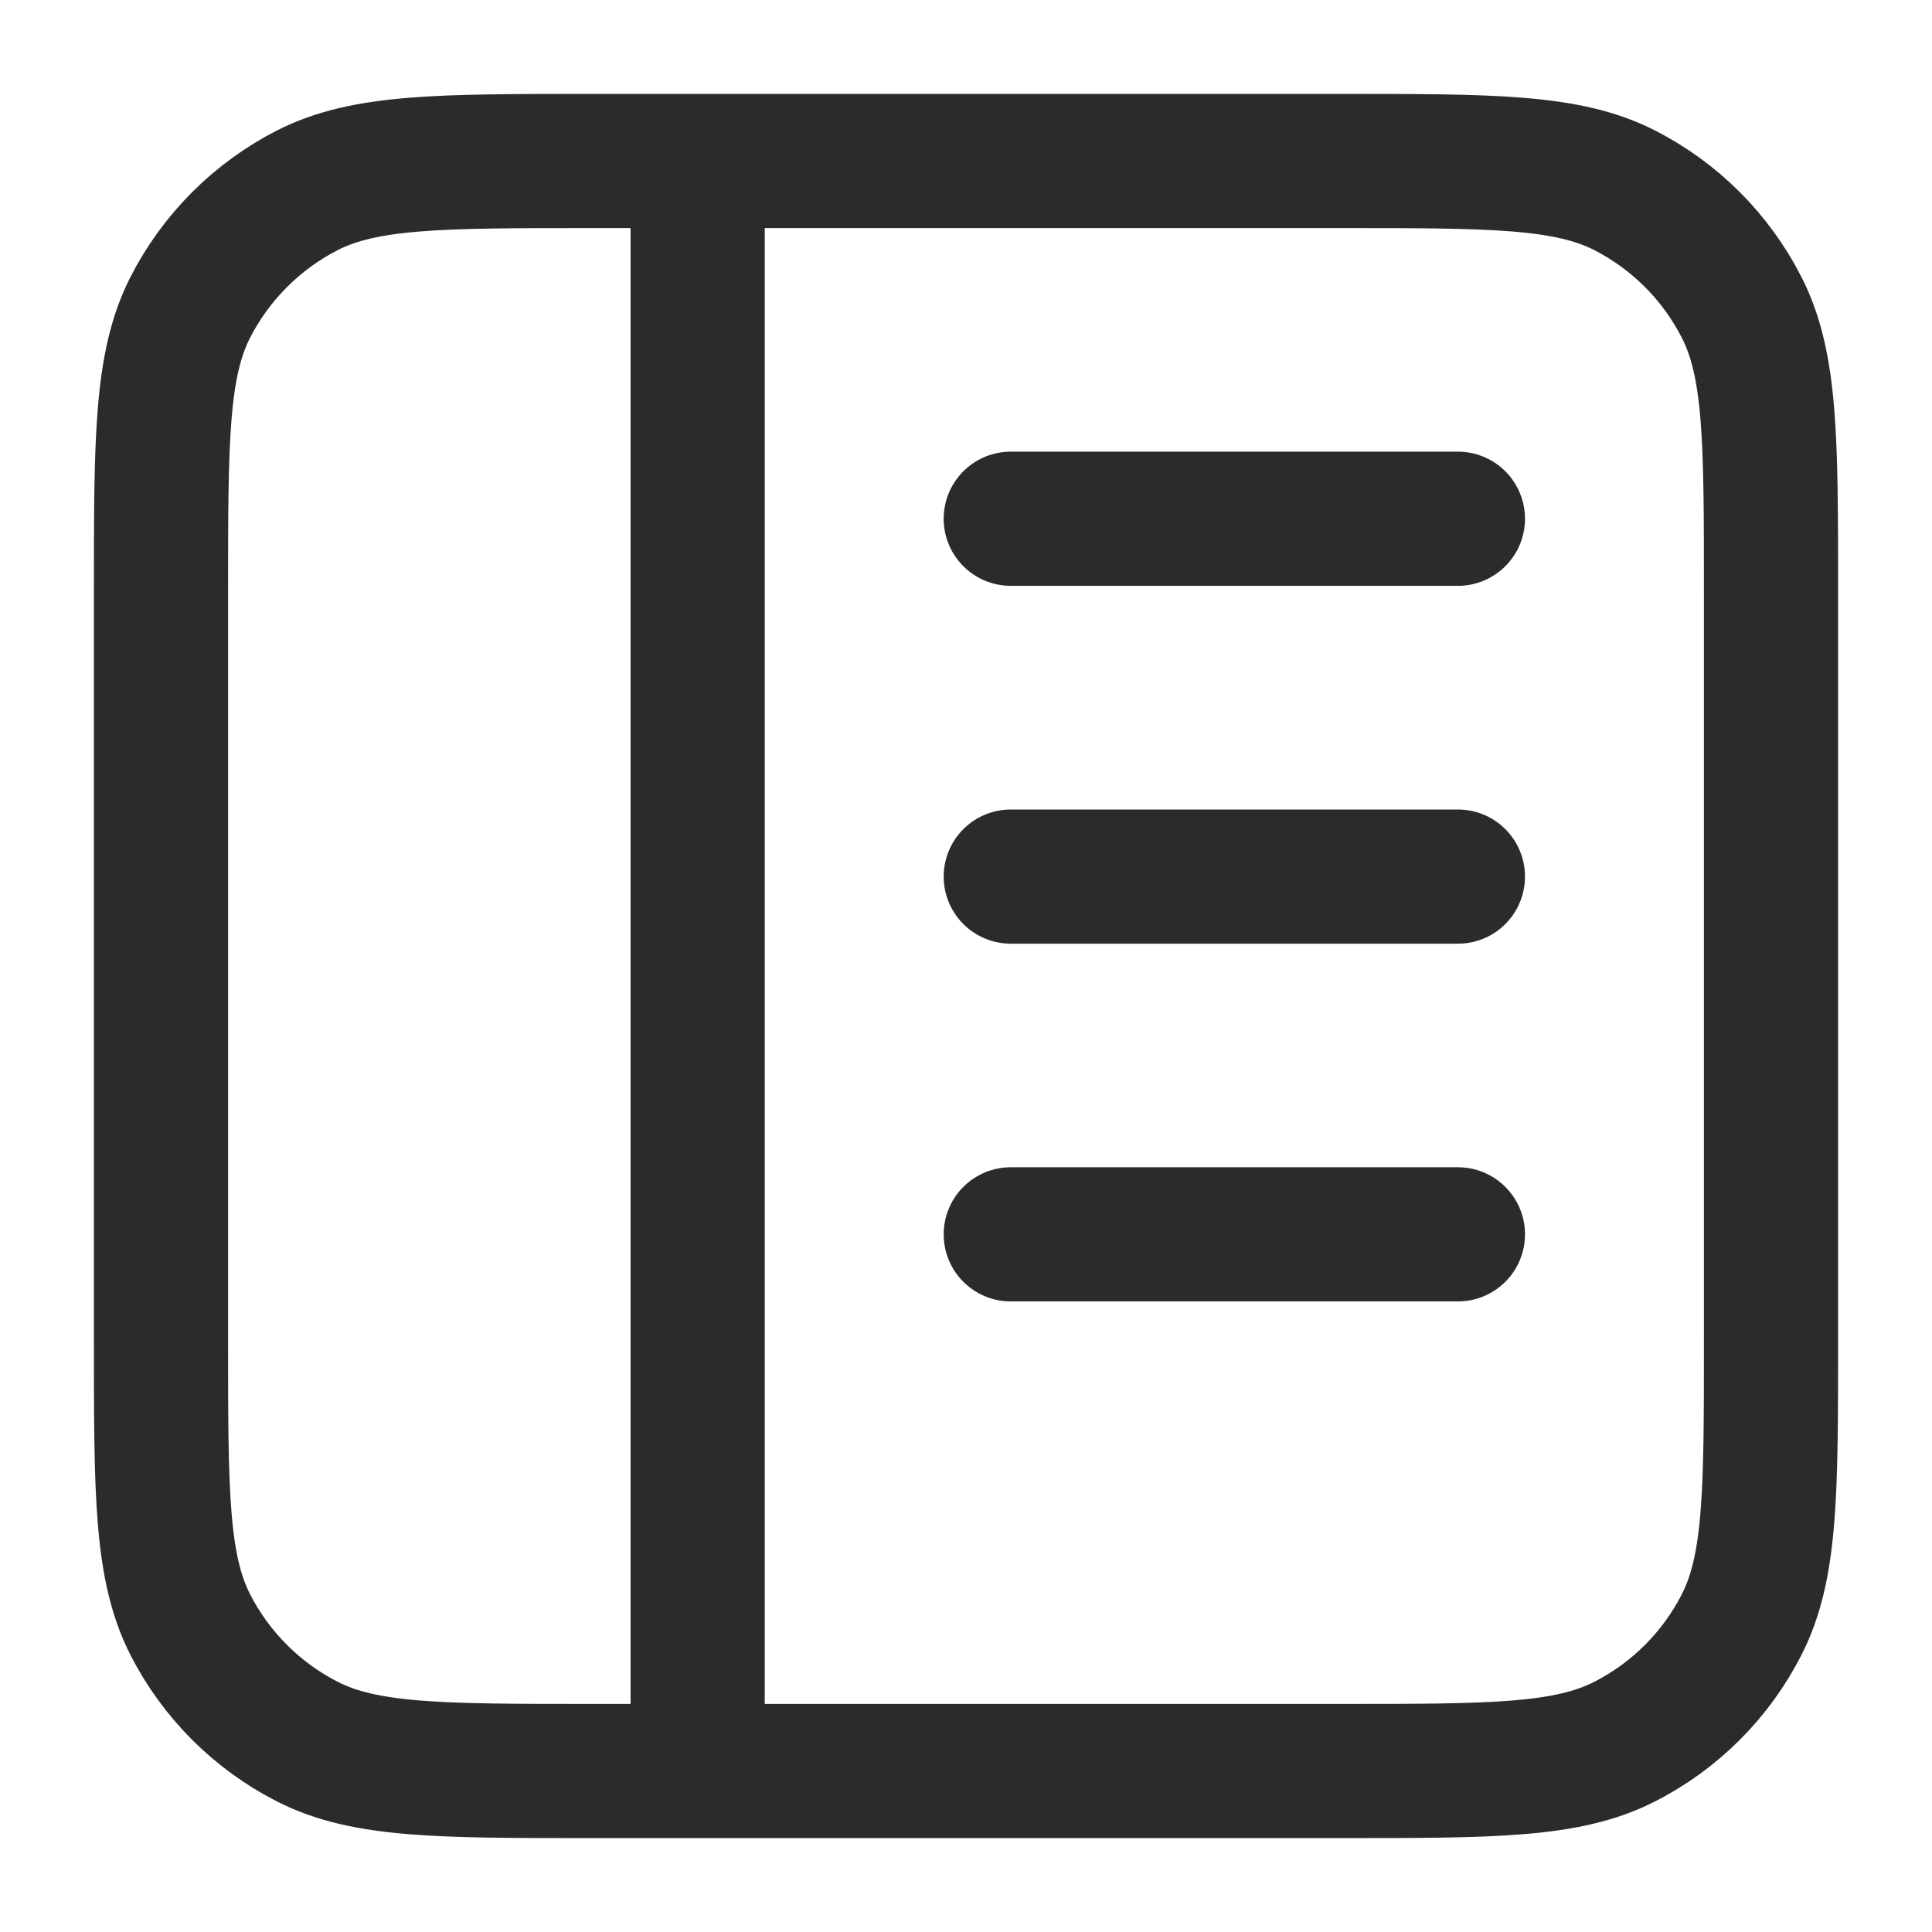<svg width="18" height="18" viewBox="0 0 18 18" fill="none" xmlns="http://www.w3.org/2000/svg">
<path d="M13.583 8.167H9.417M13.583 11.5H9.417M13.583 4.833H9.417M6.5 1.5L6.5 16.5M5.5 1.5H12.5C13.9 1.5 14.6 1.5 15.135 1.772C15.605 2.012 15.988 2.395 16.227 2.865C16.5 3.4 16.5 4.1 16.5 5.5V12.5C16.5 13.9 16.5 14.6 16.227 15.135C15.988 15.605 15.605 15.988 15.135 16.227C14.6 16.5 13.9 16.5 12.5 16.5H5.5C4.1 16.5 3.4 16.5 2.865 16.227C2.395 15.988 2.012 15.605 1.772 15.135C1.5 14.6 1.5 13.9 1.5 12.5V5.5C1.5 4.1 1.5 3.4 1.772 2.865C2.012 2.395 2.395 2.012 2.865 1.772C3.4 1.5 4.1 1.5 5.5 1.5Z" stroke="#2C2A2A" stroke-width="1.25" stroke-linecap="round" stroke-linejoin="round"/>
</svg>
